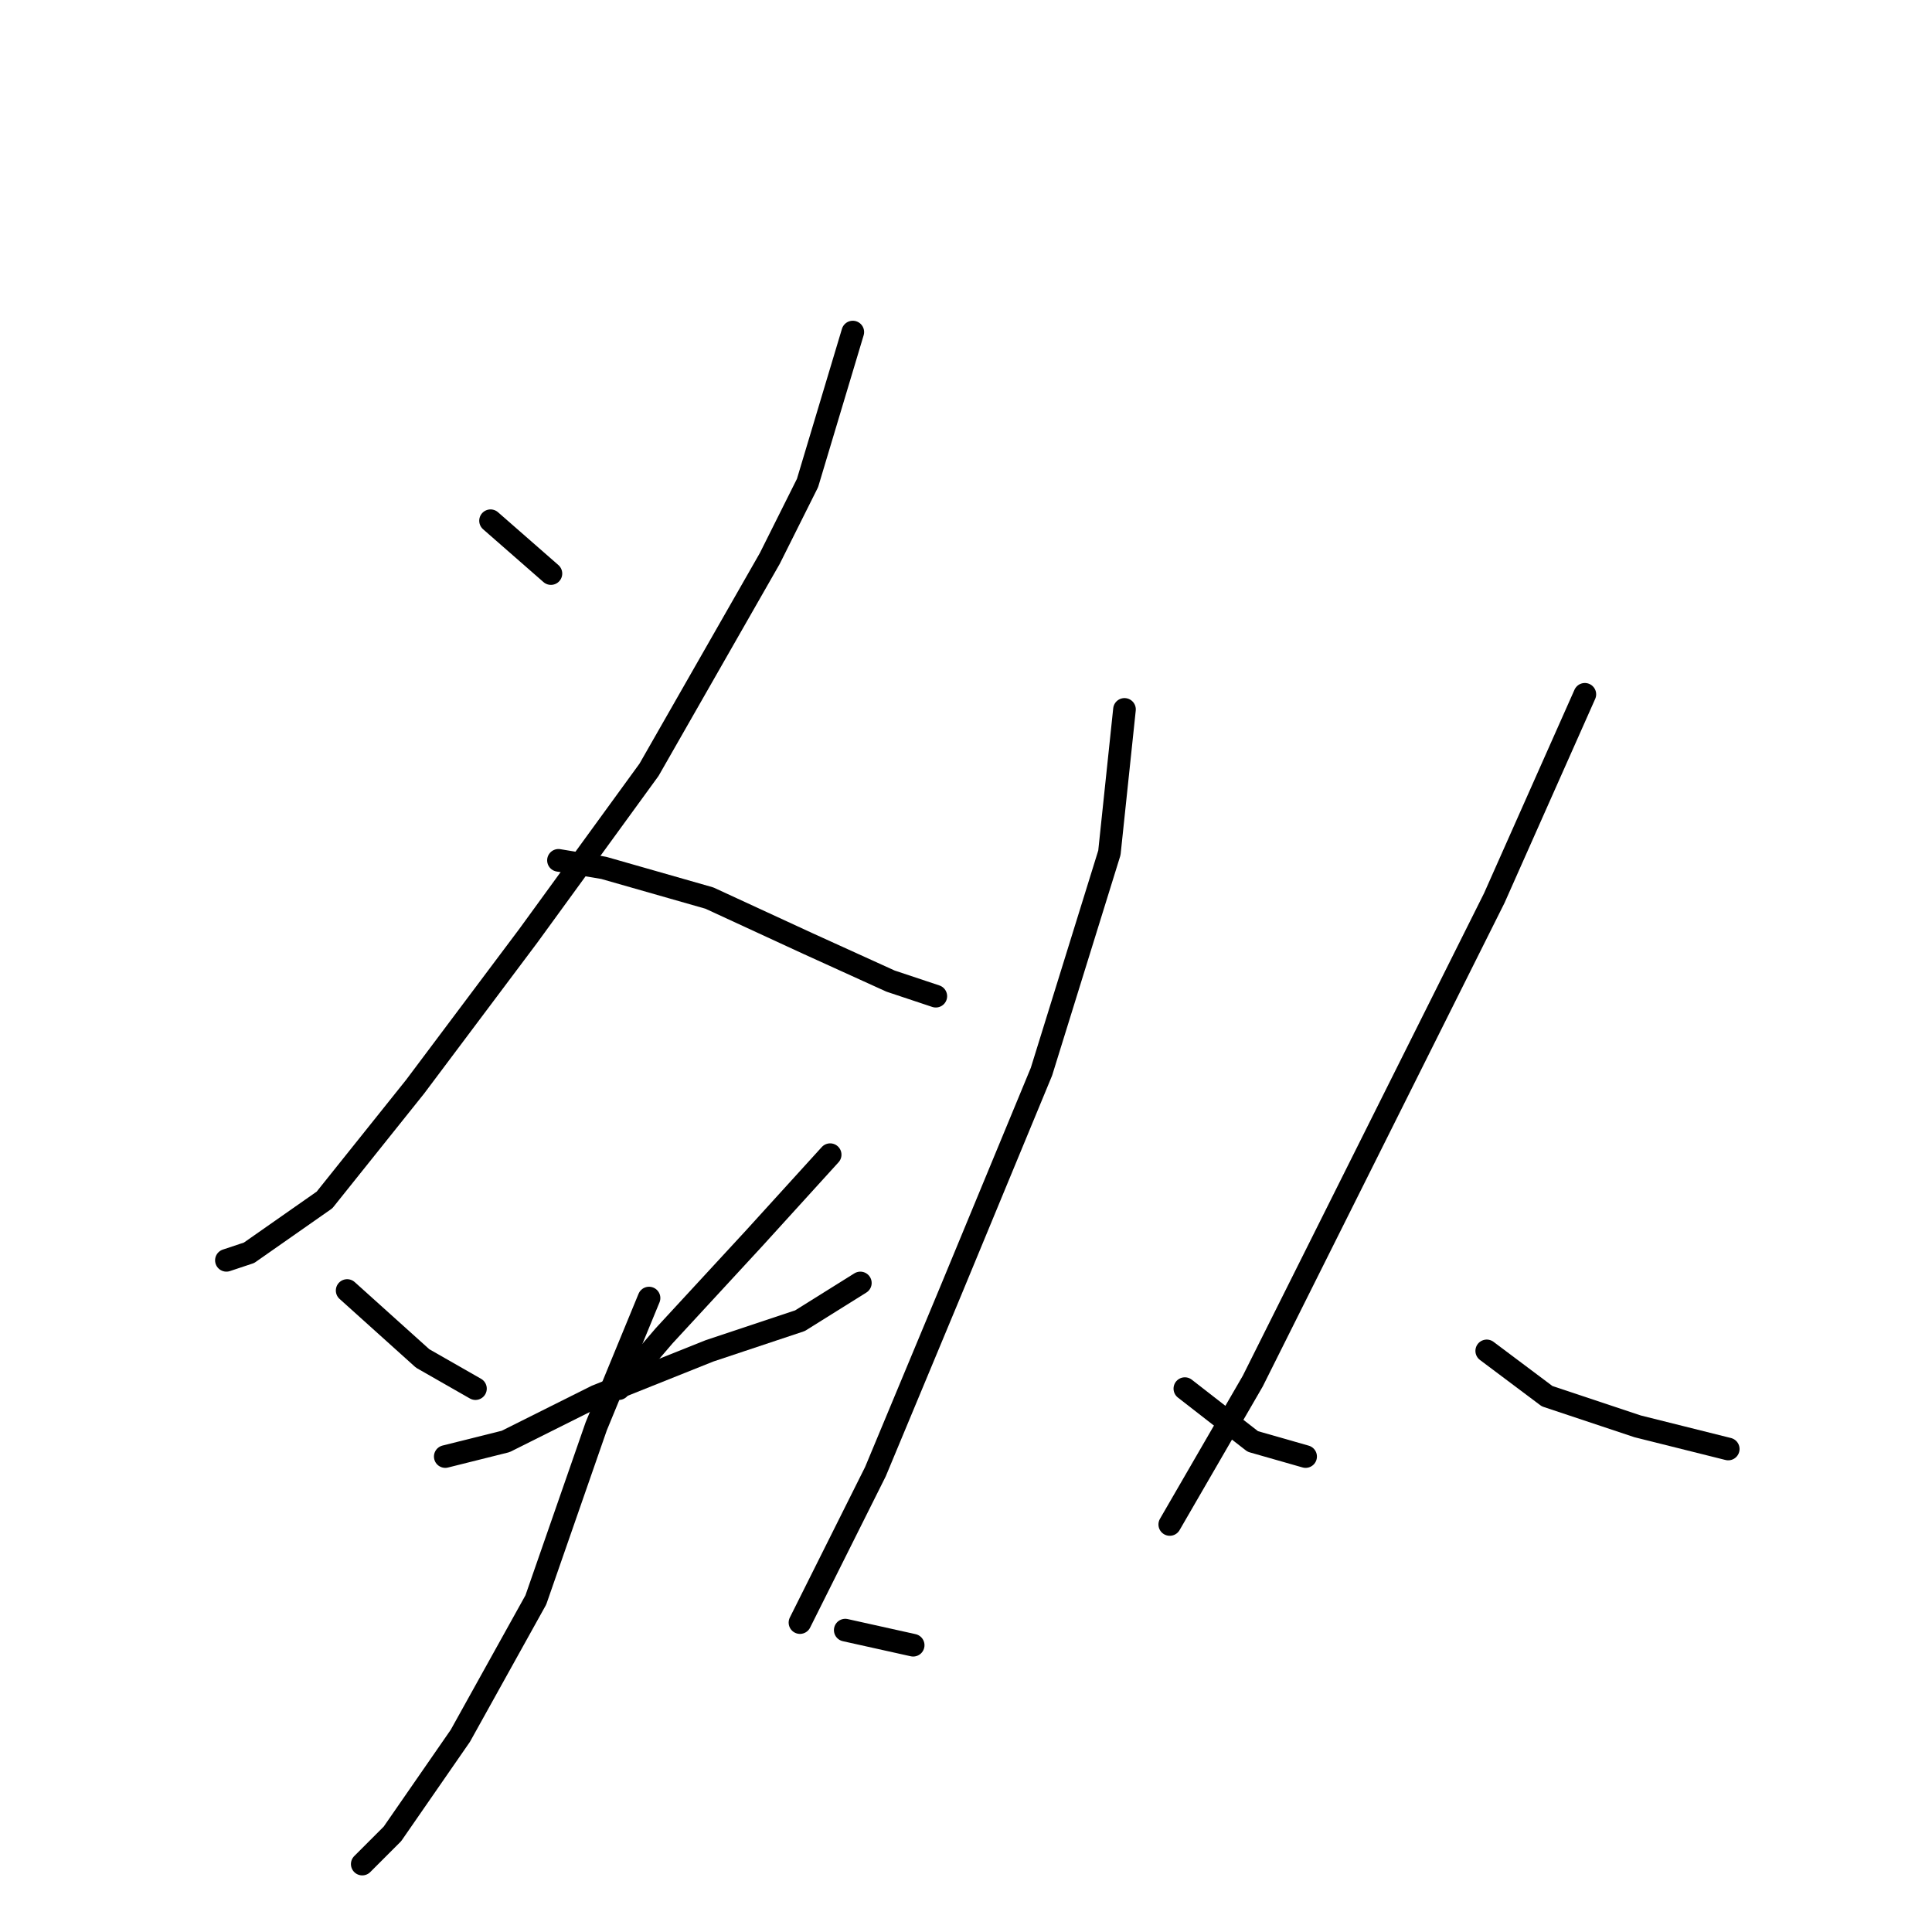 <?xml version="1.0" standalone="no"?>
    <svg width="256" height="256" xmlns="http://www.w3.org/2000/svg" version="1.1">
    <polyline stroke="black" stroke-width="3" stroke-linecap="round" fill="transparent" stroke-linejoin="round" points="65 69 73 76 73 76 " />
        <polyline stroke="black" stroke-width="3" stroke-linecap="round" fill="transparent" stroke-linejoin="round" points="113 44 107 64 102 74 86 102 70 124 55 144 43 159 33 166 30 167 30 167 " />
        <polyline stroke="black" stroke-width="3" stroke-linecap="round" fill="transparent" stroke-linejoin="round" points="74 114 80 115 94 119 107 125 118 130 124 132 124 132 " />
        <polyline stroke="black" stroke-width="3" stroke-linecap="round" fill="transparent" stroke-linejoin="round" points="46 171 56 180 63 184 63 184 " />
        <polyline stroke="black" stroke-width="3" stroke-linecap="round" fill="transparent" stroke-linejoin="round" points="110 153 100 164 88 177 82 184 82 184 " />
        <polyline stroke="black" stroke-width="3" stroke-linecap="round" fill="transparent" stroke-linejoin="round" points="59 193 67 191 79 185 94 179 106 175 114 170 114 170 " />
        <polyline stroke="black" stroke-width="3" stroke-linecap="round" fill="transparent" stroke-linejoin="round" points="86 172 79 189 71 212 61 230 52 243 48 247 48 247 " />
        <polyline stroke="black" stroke-width="3" stroke-linecap="round" fill="transparent" stroke-linejoin="round" points="112 216 121 218 121 218 " />
        <polyline stroke="black" stroke-width="3" stroke-linecap="round" fill="transparent" stroke-linejoin="round" points="149 94 147 113 138 142 126 171 116 195 108 211 106 215 106 215 " />
        <polyline stroke="black" stroke-width="3" stroke-linecap="round" fill="transparent" stroke-linejoin="round" points="157 184 166 191 173 193 173 193 " />
        <polyline stroke="black" stroke-width="3" stroke-linecap="round" fill="transparent" stroke-linejoin="round" points="210 92 198 119 182 151 166 183 155 202 155 202 " />
        <polyline stroke="black" stroke-width="3" stroke-linecap="round" fill="transparent" stroke-linejoin="round" points="197 179 205 185 217 189 229 192 229 192 " />
        </svg>